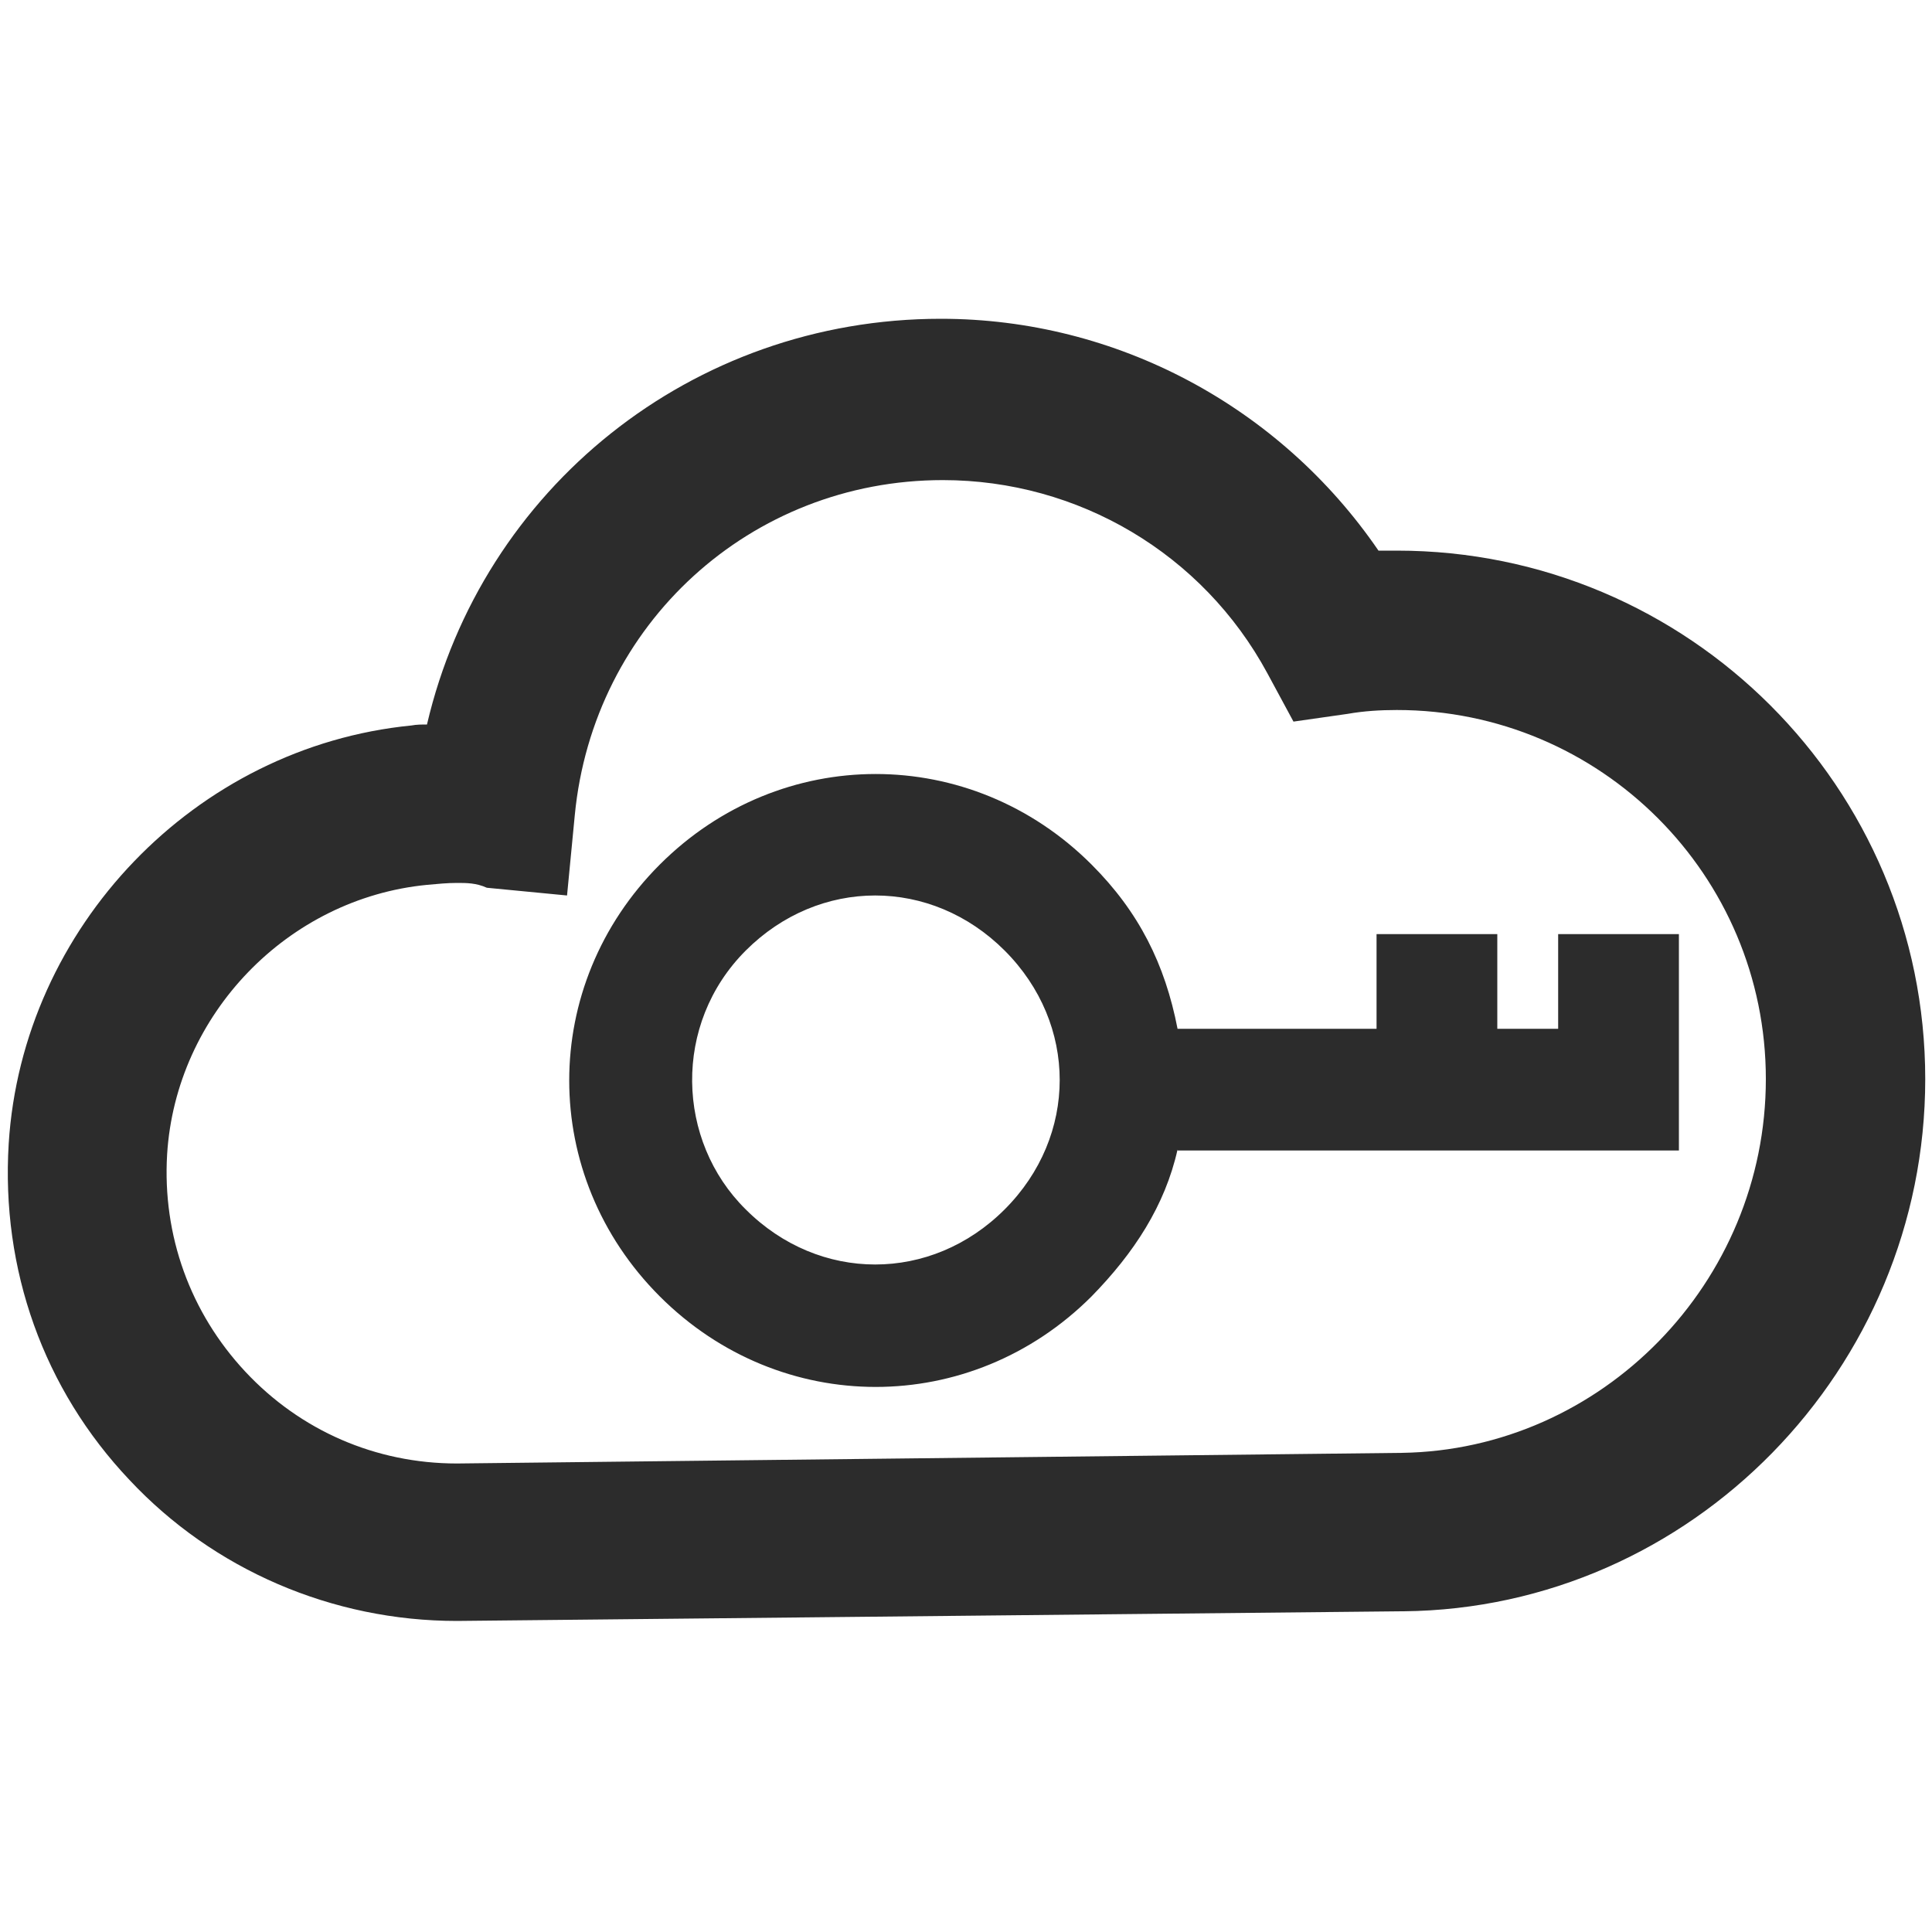 <?xml version="1.0" standalone="no"?><!DOCTYPE svg PUBLIC "-//W3C//DTD SVG 1.1//EN" "http://www.w3.org/Graphics/SVG/1.1/DTD/svg11.dtd"><svg class="icon" width="200px" height="200.00px" viewBox="0 0 1024 1024" version="1.1" xmlns="http://www.w3.org/2000/svg"><path fill="#2c2c2c" d="M242.176 859.136c-66.048 0-129.024-27.136-173.568-74.752C23.04 736.256 0.512 672.768 4.608 606.208 11.776 491.52 103.424 395.776 218.112 384.512c2.56-0.512 5.632-0.512 8.192-0.512 29.184-124.928 140.288-215.04 272.384-215.04 93.184 0 179.712 46.592 231.936 122.88h9.728c154.624 0 280.064 125.44 280.064 280.064 0 153.6-123.904 280.576-276.48 282.112h-1.024l-500.736 5.12z m0-391.168c-5.12 0-10.24 0.512-15.872 1.024-73.728 7.168-133.12 68.608-137.728 142.848-2.56 43.008 12.288 83.968 41.472 115.2 29.184 31.232 69.12 48.64 112.128 48.64l500.736-5.632c105.984-1.536 193.024-90.112 193.024-198.144s-87.552-195.584-195.584-195.584c-8.704 0-17.408 0.512-26.112 2.048l-28.672 4.096-13.824-25.6c-34.304-63.488-100.352-102.4-172.032-102.4-101.888 0-185.344 76.288-195.072 177.664l-4.096 42.496-42.496-4.096c-5.632-2.56-10.752-2.56-15.872-2.56zM624.128 609.28c-6.656 29.696-23.04 54.784-45.568 77.824-64 64-164.864 64-228.864 0s-64-164.864 0-228.864 164.864-64 228.864 0c25.088 25.088 38.912 52.736 45.568 87.04h105.472v-50.176H793.6v50.176h32.256v-50.176h64v114.688h-265.728v-0.512z m-228.864 31.744c38.912 38.912 98.304 38.912 137.216 0 38.912-38.912 38.912-98.304 0-137.216-38.912-38.912-98.304-38.912-137.216 0-38.912 38.912-36.864 100.864 0 137.216z" /></svg>